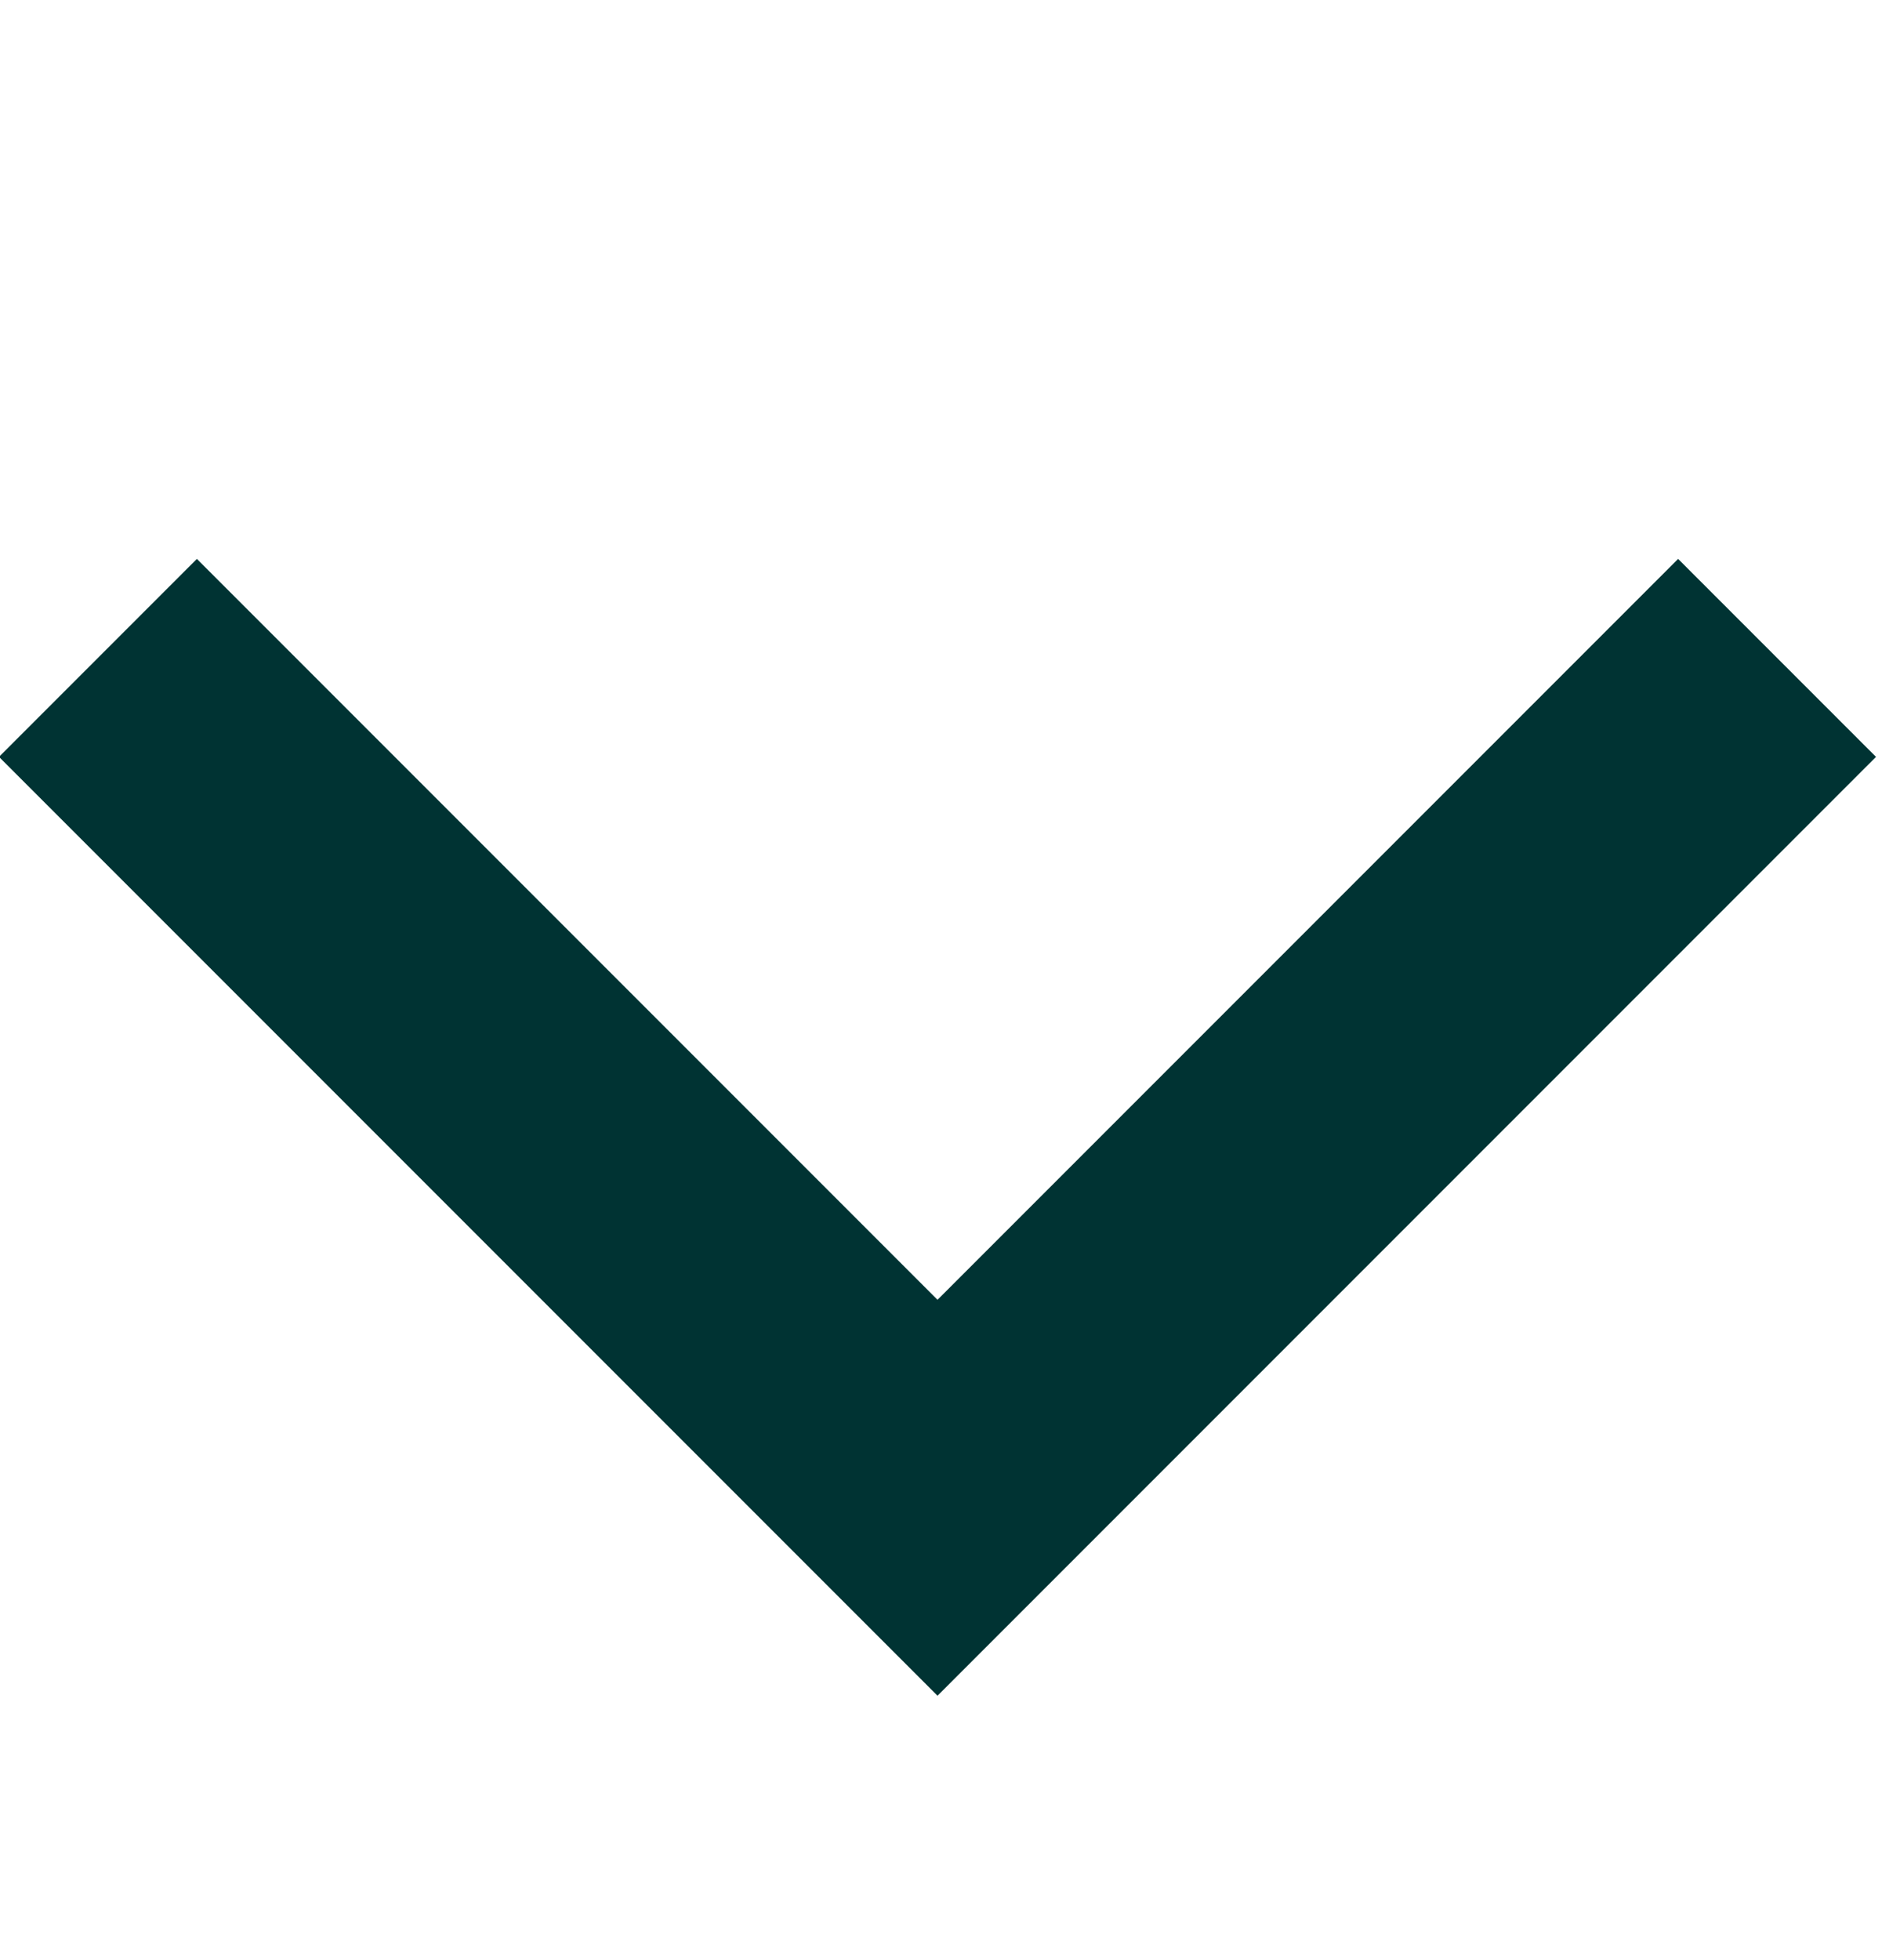 <?xml version="1.0" encoding="utf-8"?>
<!-- Generator: Adobe Illustrator 23.0.1, SVG Export Plug-In . SVG Version: 6.00 Build 0)  -->
<svg version="1.1" id="Layer_1" xmlns="http://www.w3.org/2000/svg" xmlns:xlink="http://www.w3.org/1999/xlink" x="0px" y="0px"
	 viewBox="0 -4 13.5 14">
<style type="text/css">
	.st0{fill:none;stroke:#003333;stroke-width:2;stroke-miterlimit:10;}
</style>
<title>arrow</title>
<g>
	<g id="Landing">
		<polyline class="st0" points="0.7,0.7 6.7,6.7 12.7,0.7 		"/>
	</g>
</g>
</svg>

